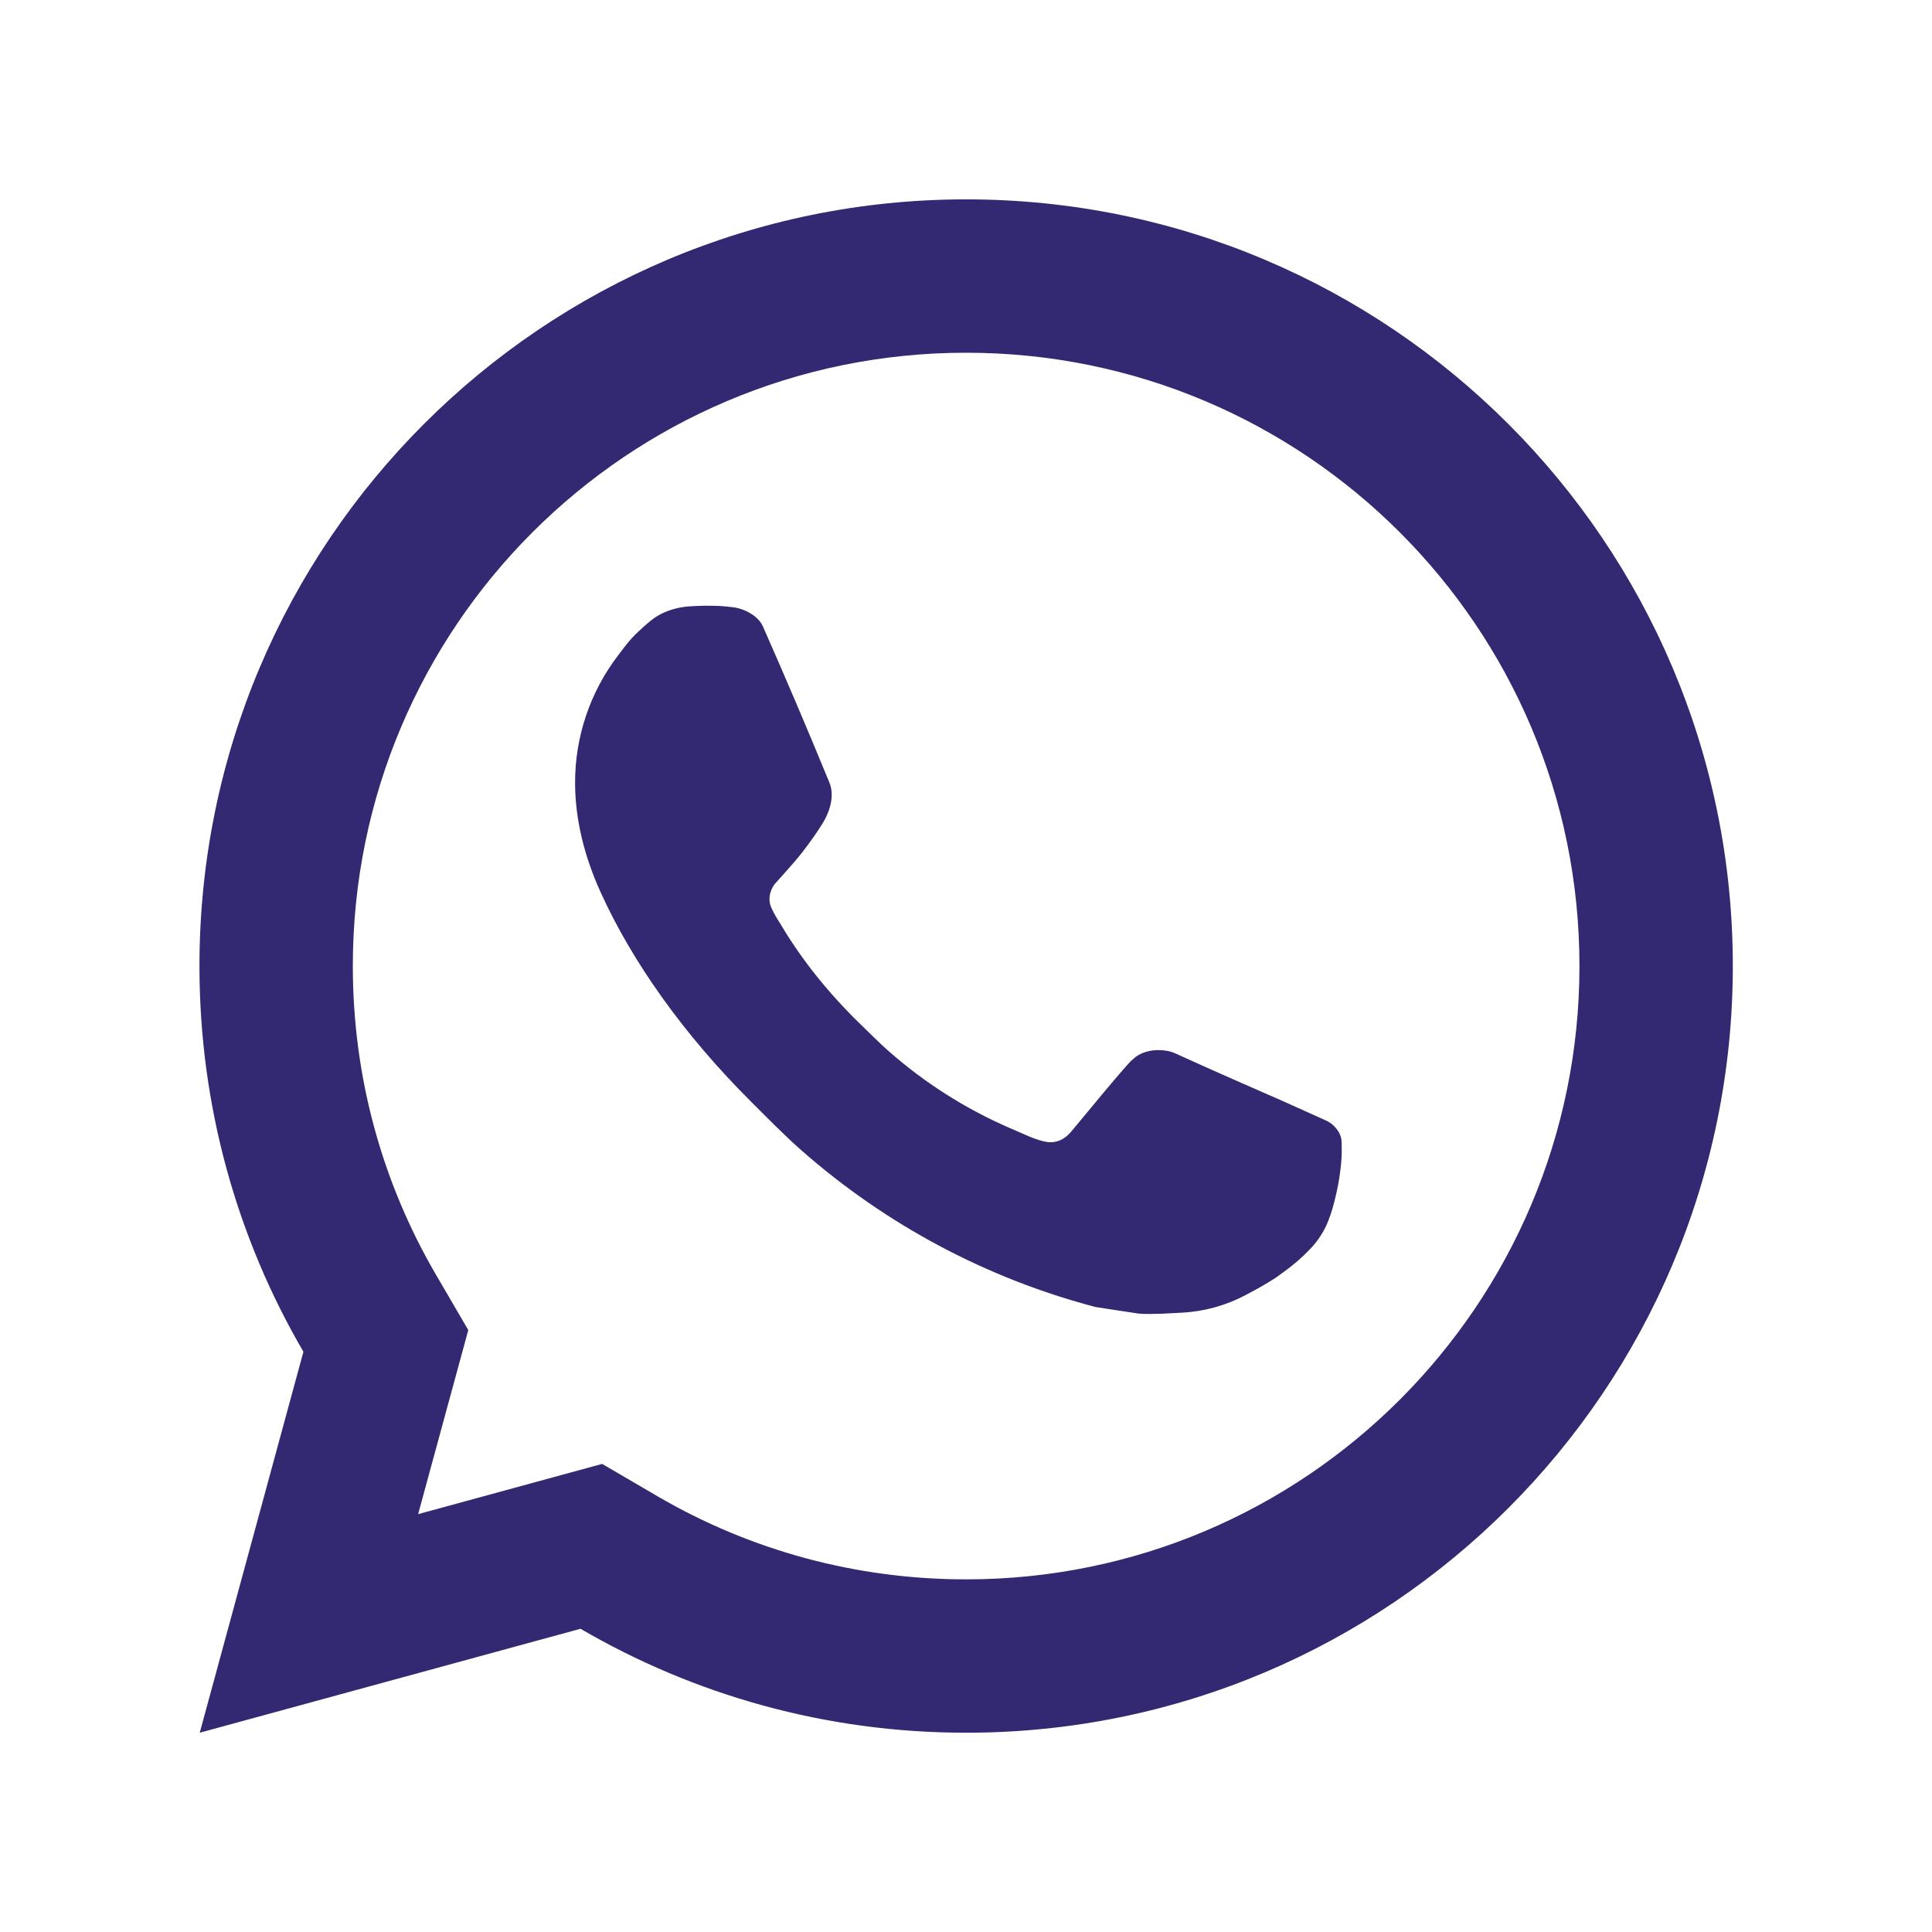 <svg width="21" height="21" viewBox="0 0 21 21" fill="none" xmlns="http://www.w3.org/2000/svg">
<path d="M6.545 15.912L7.149 16.265C8.158 16.853 9.305 17.167 10.501 17.167C14.183 17.167 17.168 14.182 17.168 10.5C17.168 6.818 14.183 3.834 10.501 3.834C6.819 3.834 3.835 6.818 3.835 10.5C3.835 11.697 4.149 12.844 4.738 13.854L5.09 14.457L4.545 16.458L6.545 15.912ZM2.171 18.834L3.298 14.693C2.58 13.462 2.168 12.029 2.168 10.5C2.168 5.898 5.899 2.167 10.501 2.167C15.104 2.167 18.835 5.898 18.835 10.5C18.835 15.103 15.104 18.834 10.501 18.834C8.973 18.834 7.541 18.422 6.31 17.704L2.171 18.834ZM7.494 6.591C7.606 6.583 7.718 6.582 7.829 6.587C7.874 6.59 7.919 6.595 7.964 6.6C8.097 6.616 8.243 6.697 8.292 6.808C8.541 7.371 8.782 7.938 9.016 8.508C9.067 8.634 9.036 8.797 8.938 8.955C8.888 9.036 8.81 9.149 8.719 9.266C8.625 9.386 8.422 9.608 8.422 9.608C8.422 9.608 8.34 9.706 8.371 9.829C8.383 9.875 8.421 9.943 8.456 10C8.476 10.031 8.494 10.059 8.505 10.079C8.719 10.435 9.005 10.796 9.355 11.135C9.456 11.232 9.553 11.332 9.658 11.424C10.048 11.768 10.489 12.049 10.966 12.257L10.971 12.259C11.041 12.289 11.077 12.306 11.18 12.35C11.232 12.372 11.285 12.391 11.34 12.405C11.36 12.41 11.38 12.413 11.4 12.415C11.535 12.423 11.613 12.336 11.646 12.297C12.249 11.566 12.304 11.518 12.309 11.519V11.52C12.388 11.437 12.512 11.408 12.623 11.415C12.674 11.418 12.725 11.427 12.771 11.448C13.214 11.651 13.939 11.966 13.939 11.966L14.423 12.184C14.504 12.223 14.579 12.315 14.582 12.405C14.584 12.461 14.59 12.551 14.57 12.715C14.544 12.931 14.479 13.19 14.414 13.326C14.368 13.422 14.308 13.507 14.239 13.578C14.146 13.675 14.076 13.734 13.964 13.818C13.895 13.869 13.86 13.893 13.86 13.893C13.744 13.966 13.679 14.003 13.541 14.076C13.326 14.19 13.089 14.256 12.847 14.268C12.692 14.276 12.537 14.288 12.383 14.279C12.376 14.279 11.909 14.207 11.909 14.207C10.725 13.896 9.629 13.312 8.709 12.502C8.521 12.336 8.347 12.157 8.169 11.98C7.428 11.243 6.867 10.447 6.527 9.695C6.359 9.324 6.253 8.927 6.251 8.518C6.248 8.012 6.414 7.52 6.722 7.119C6.783 7.039 6.84 6.957 6.94 6.864C7.045 6.764 7.112 6.711 7.184 6.674C7.281 6.625 7.386 6.598 7.494 6.591Z" fill="#322972"/>
</svg>
